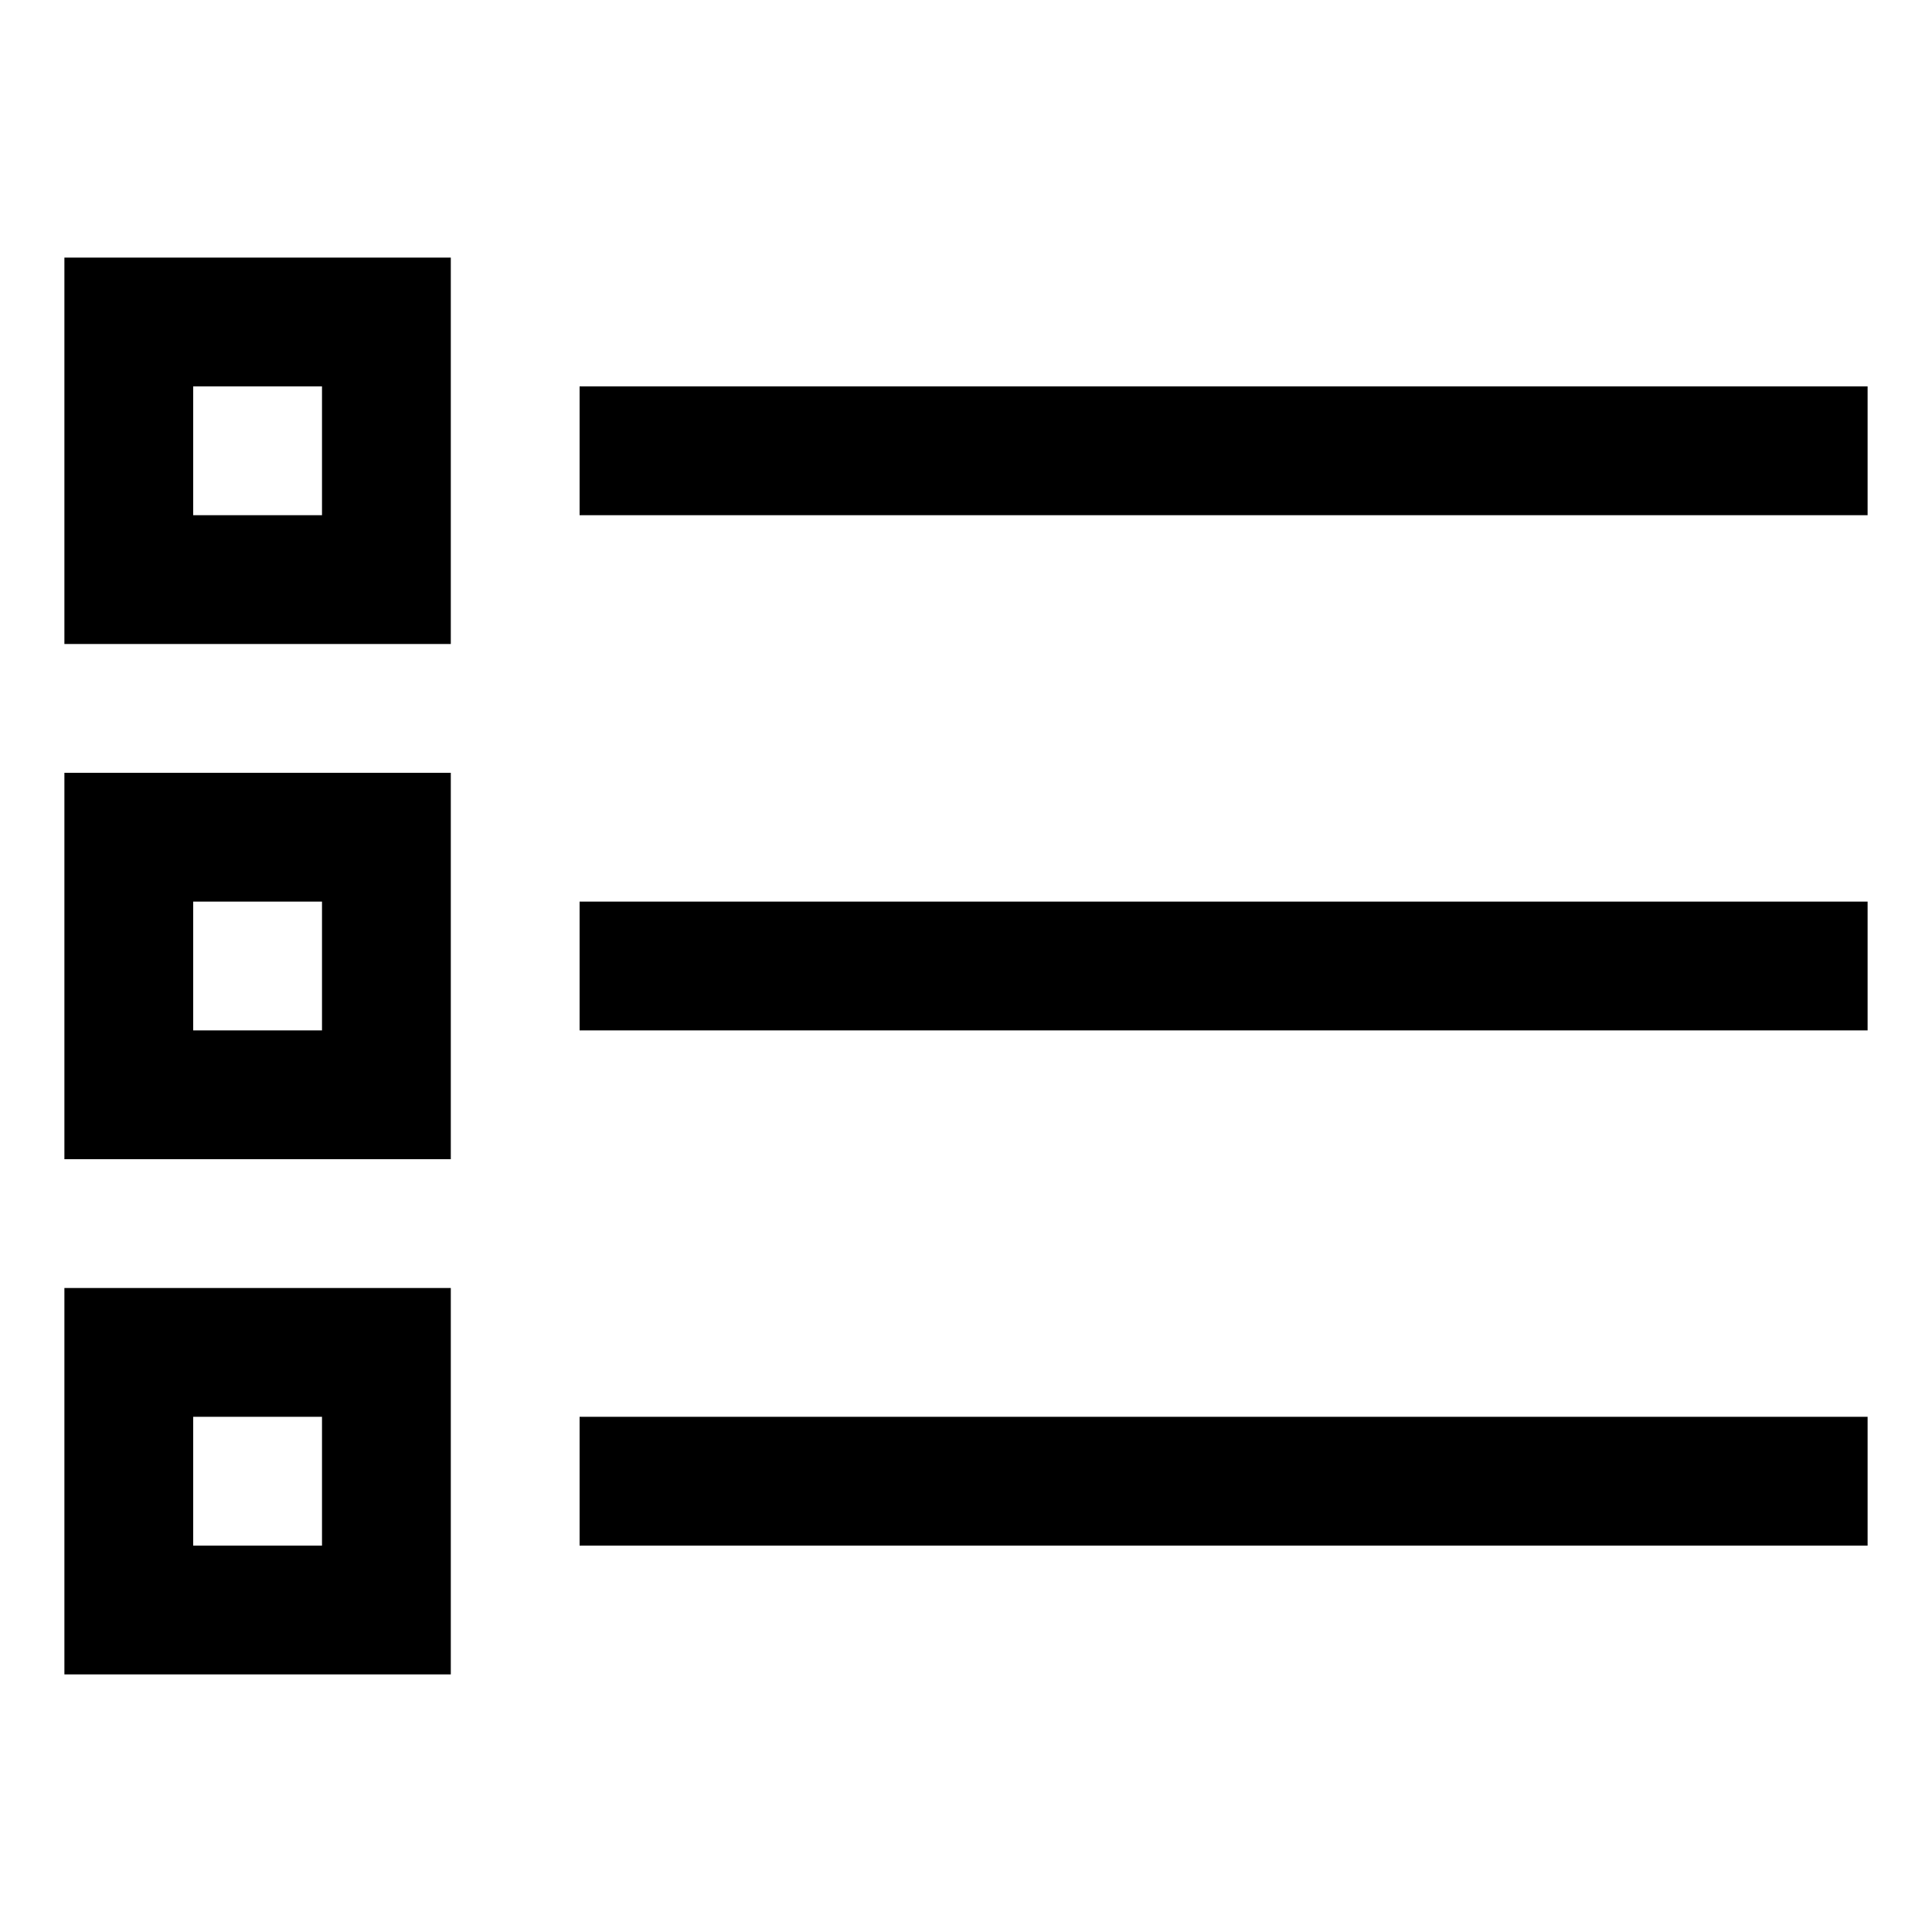 <svg xmlns="http://www.w3.org/2000/svg" width="30" height="30" viewBox="0 0 30 30"><path d="M9 6v2h20V6H9zm-8 4h6V4H1v6zm2-4h2v2H3V6zm6 10h20v-2H9v2zm-8 2h6v-6H1v6zm2-4h2v2H3v-2zm6 10h20v-2H9v2zm-8 2h6v-6H1v6zm2-4h2v2H3v-2z"/></svg>